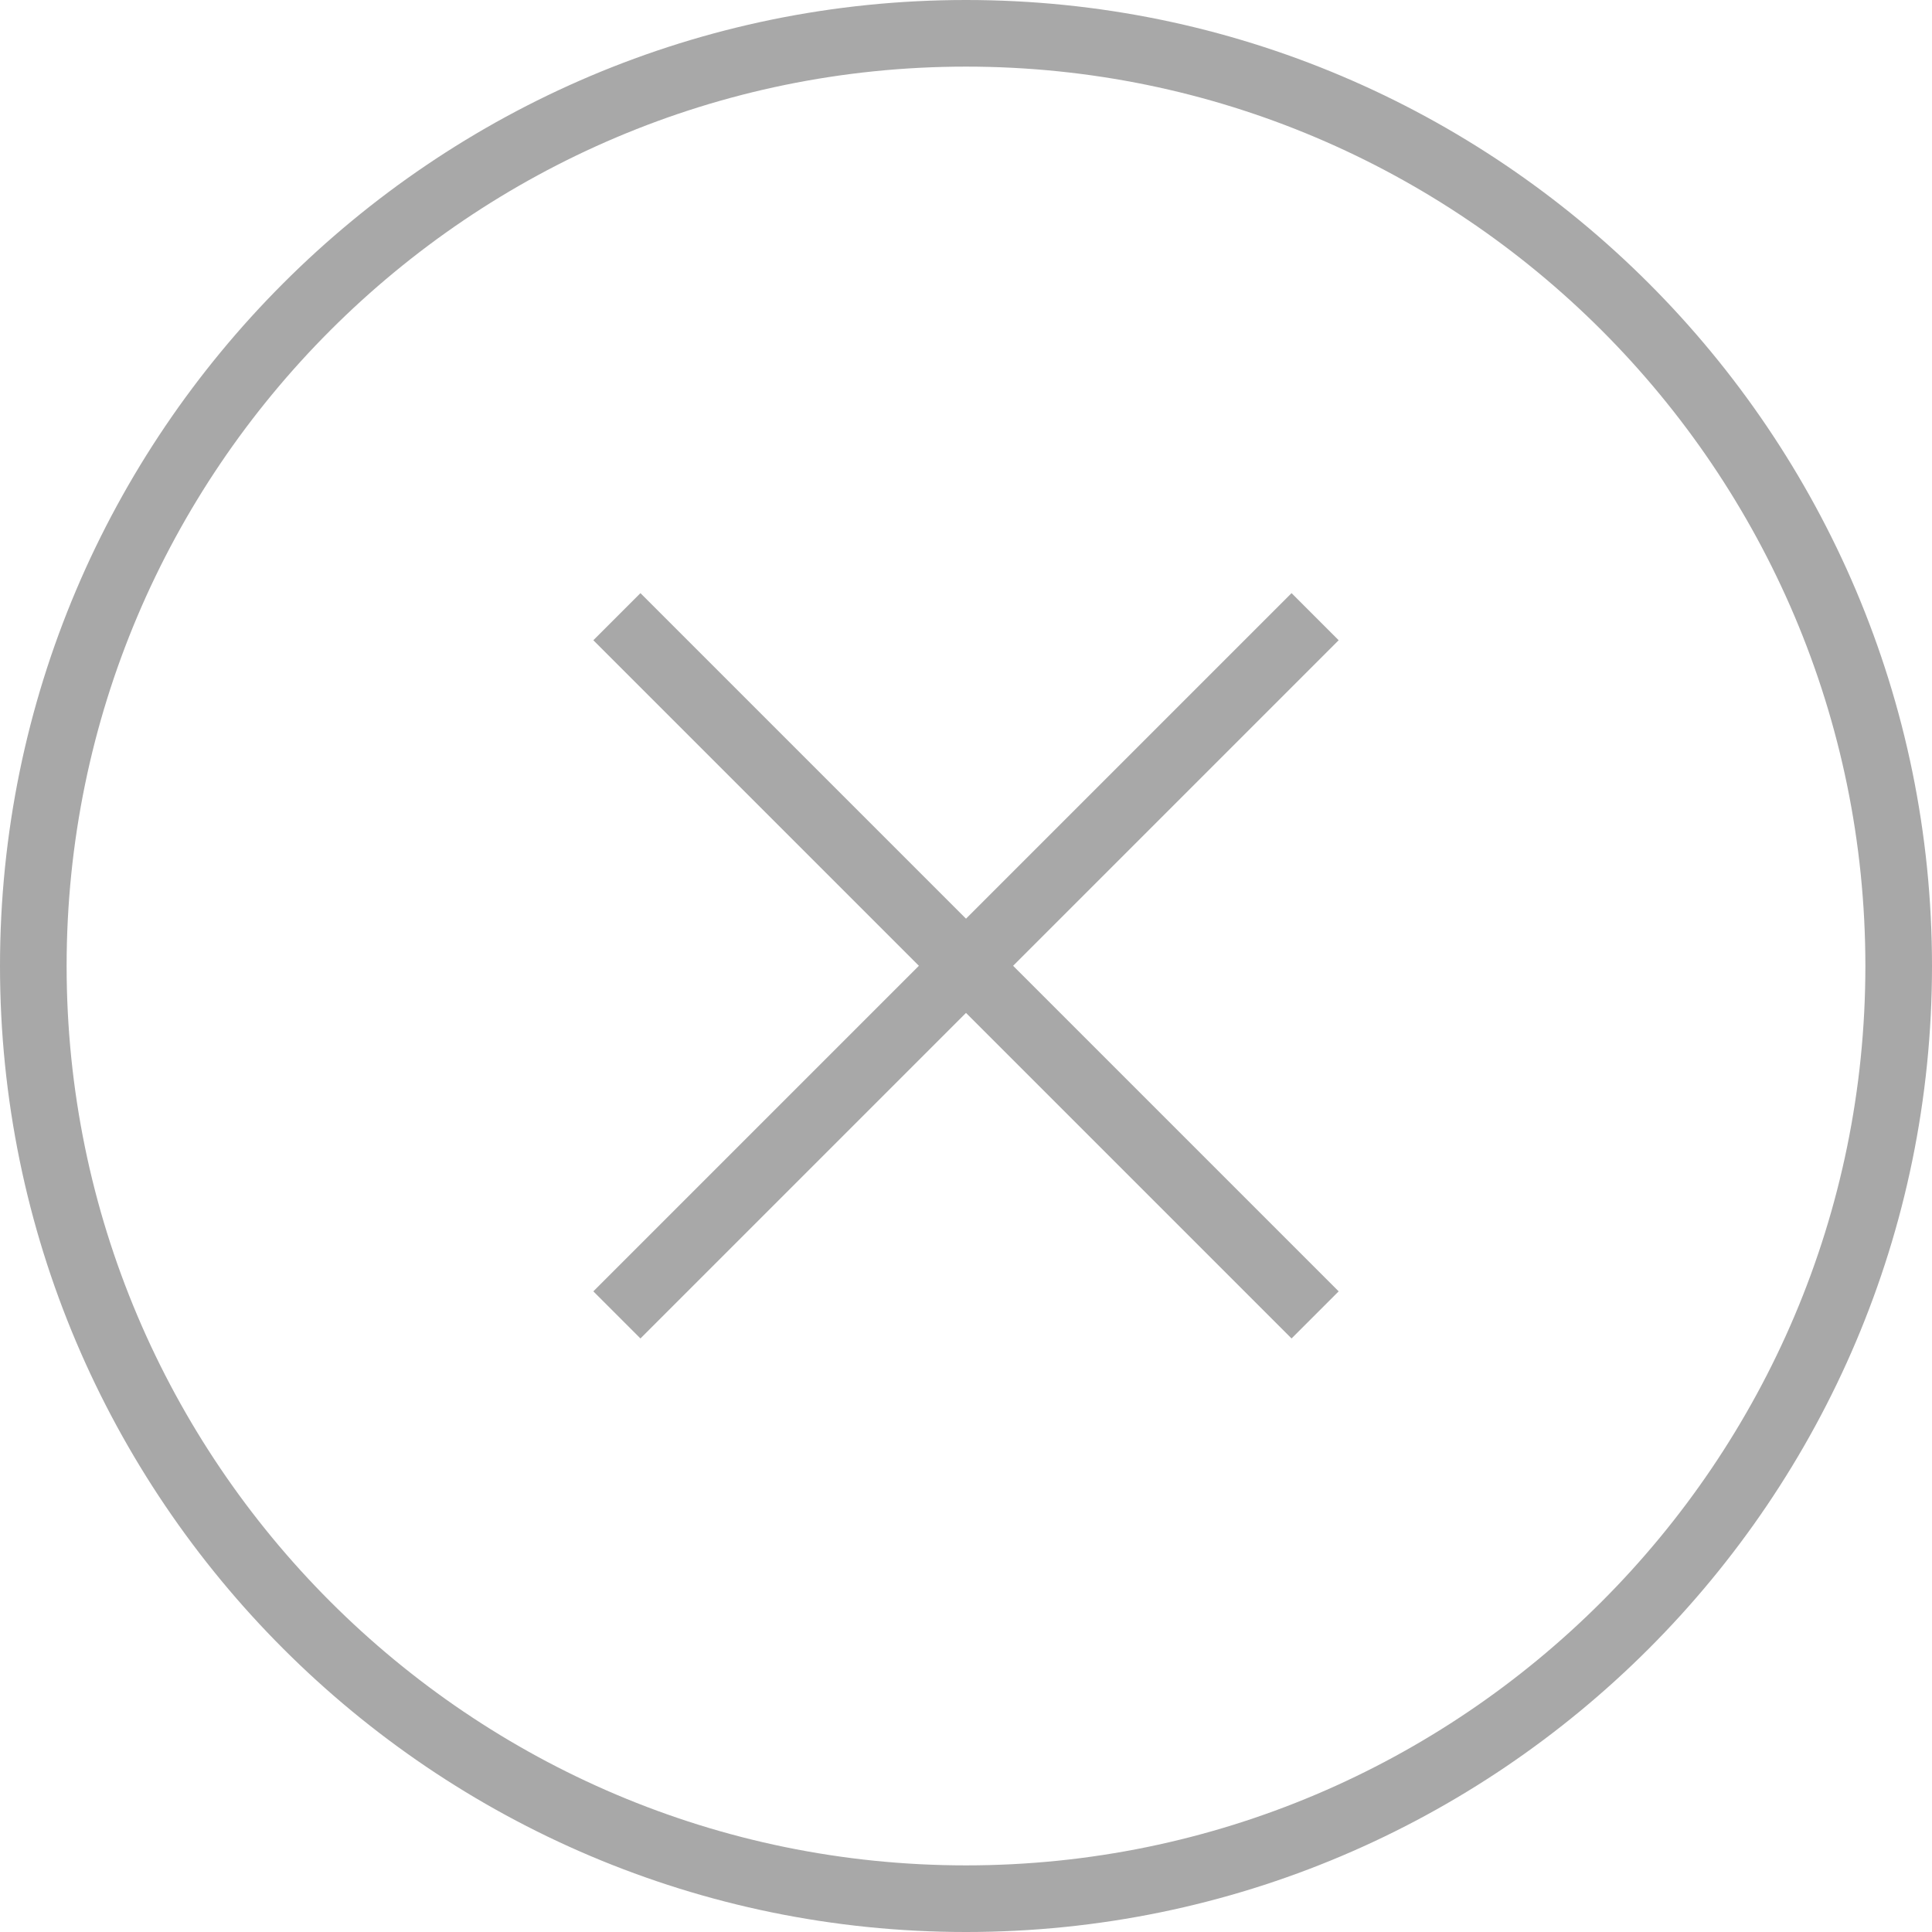 <?xml version="1.0" encoding="utf-8"?>
<!-- Generator: Adobe Illustrator 16.0.0, SVG Export Plug-In . SVG Version: 6.00 Build 0)  -->
<!DOCTYPE svg PUBLIC "-//W3C//DTD SVG 1.1//EN" "http://www.w3.org/Graphics/SVG/1.1/DTD/svg11.dtd">
<svg version="1.1" id="Layer_1" xmlns="http://www.w3.org/2000/svg" xmlns:xlink="http://www.w3.org/1999/xlink" x="0px" y="0px"
	 width="29px" height="28.998px" viewBox="0 0 29 28.998" enable-background="new 0 0 29 28.998" xml:space="preserve">
<path fill="#A8A8A8" d="M14.5,29C6.505,29,0,22.495,0,14.5S6.505,0,14.5,0S29,6.505,29,14.5S22.495,29,14.5,29z M14.5,1
	C7.056,1,1,7.056,1,14.5C1,21.944,7.056,28,14.5,28C21.944,28,28,21.944,28,14.5C28,7.056,21.944,1,14.5,1z"/>
<rect x="7.088" y="14" transform="matrix(0.707 0.707 -0.707 0.707 14.5 -6.006)" fill="#A8A8A8" width="14.824" height="1"/>
<rect x="14" y="7.088" transform="matrix(0.707 0.707 -0.707 0.707 14.5 -6.006)" fill="#A8A8A8" width="1" height="14.824"/>
</svg>
